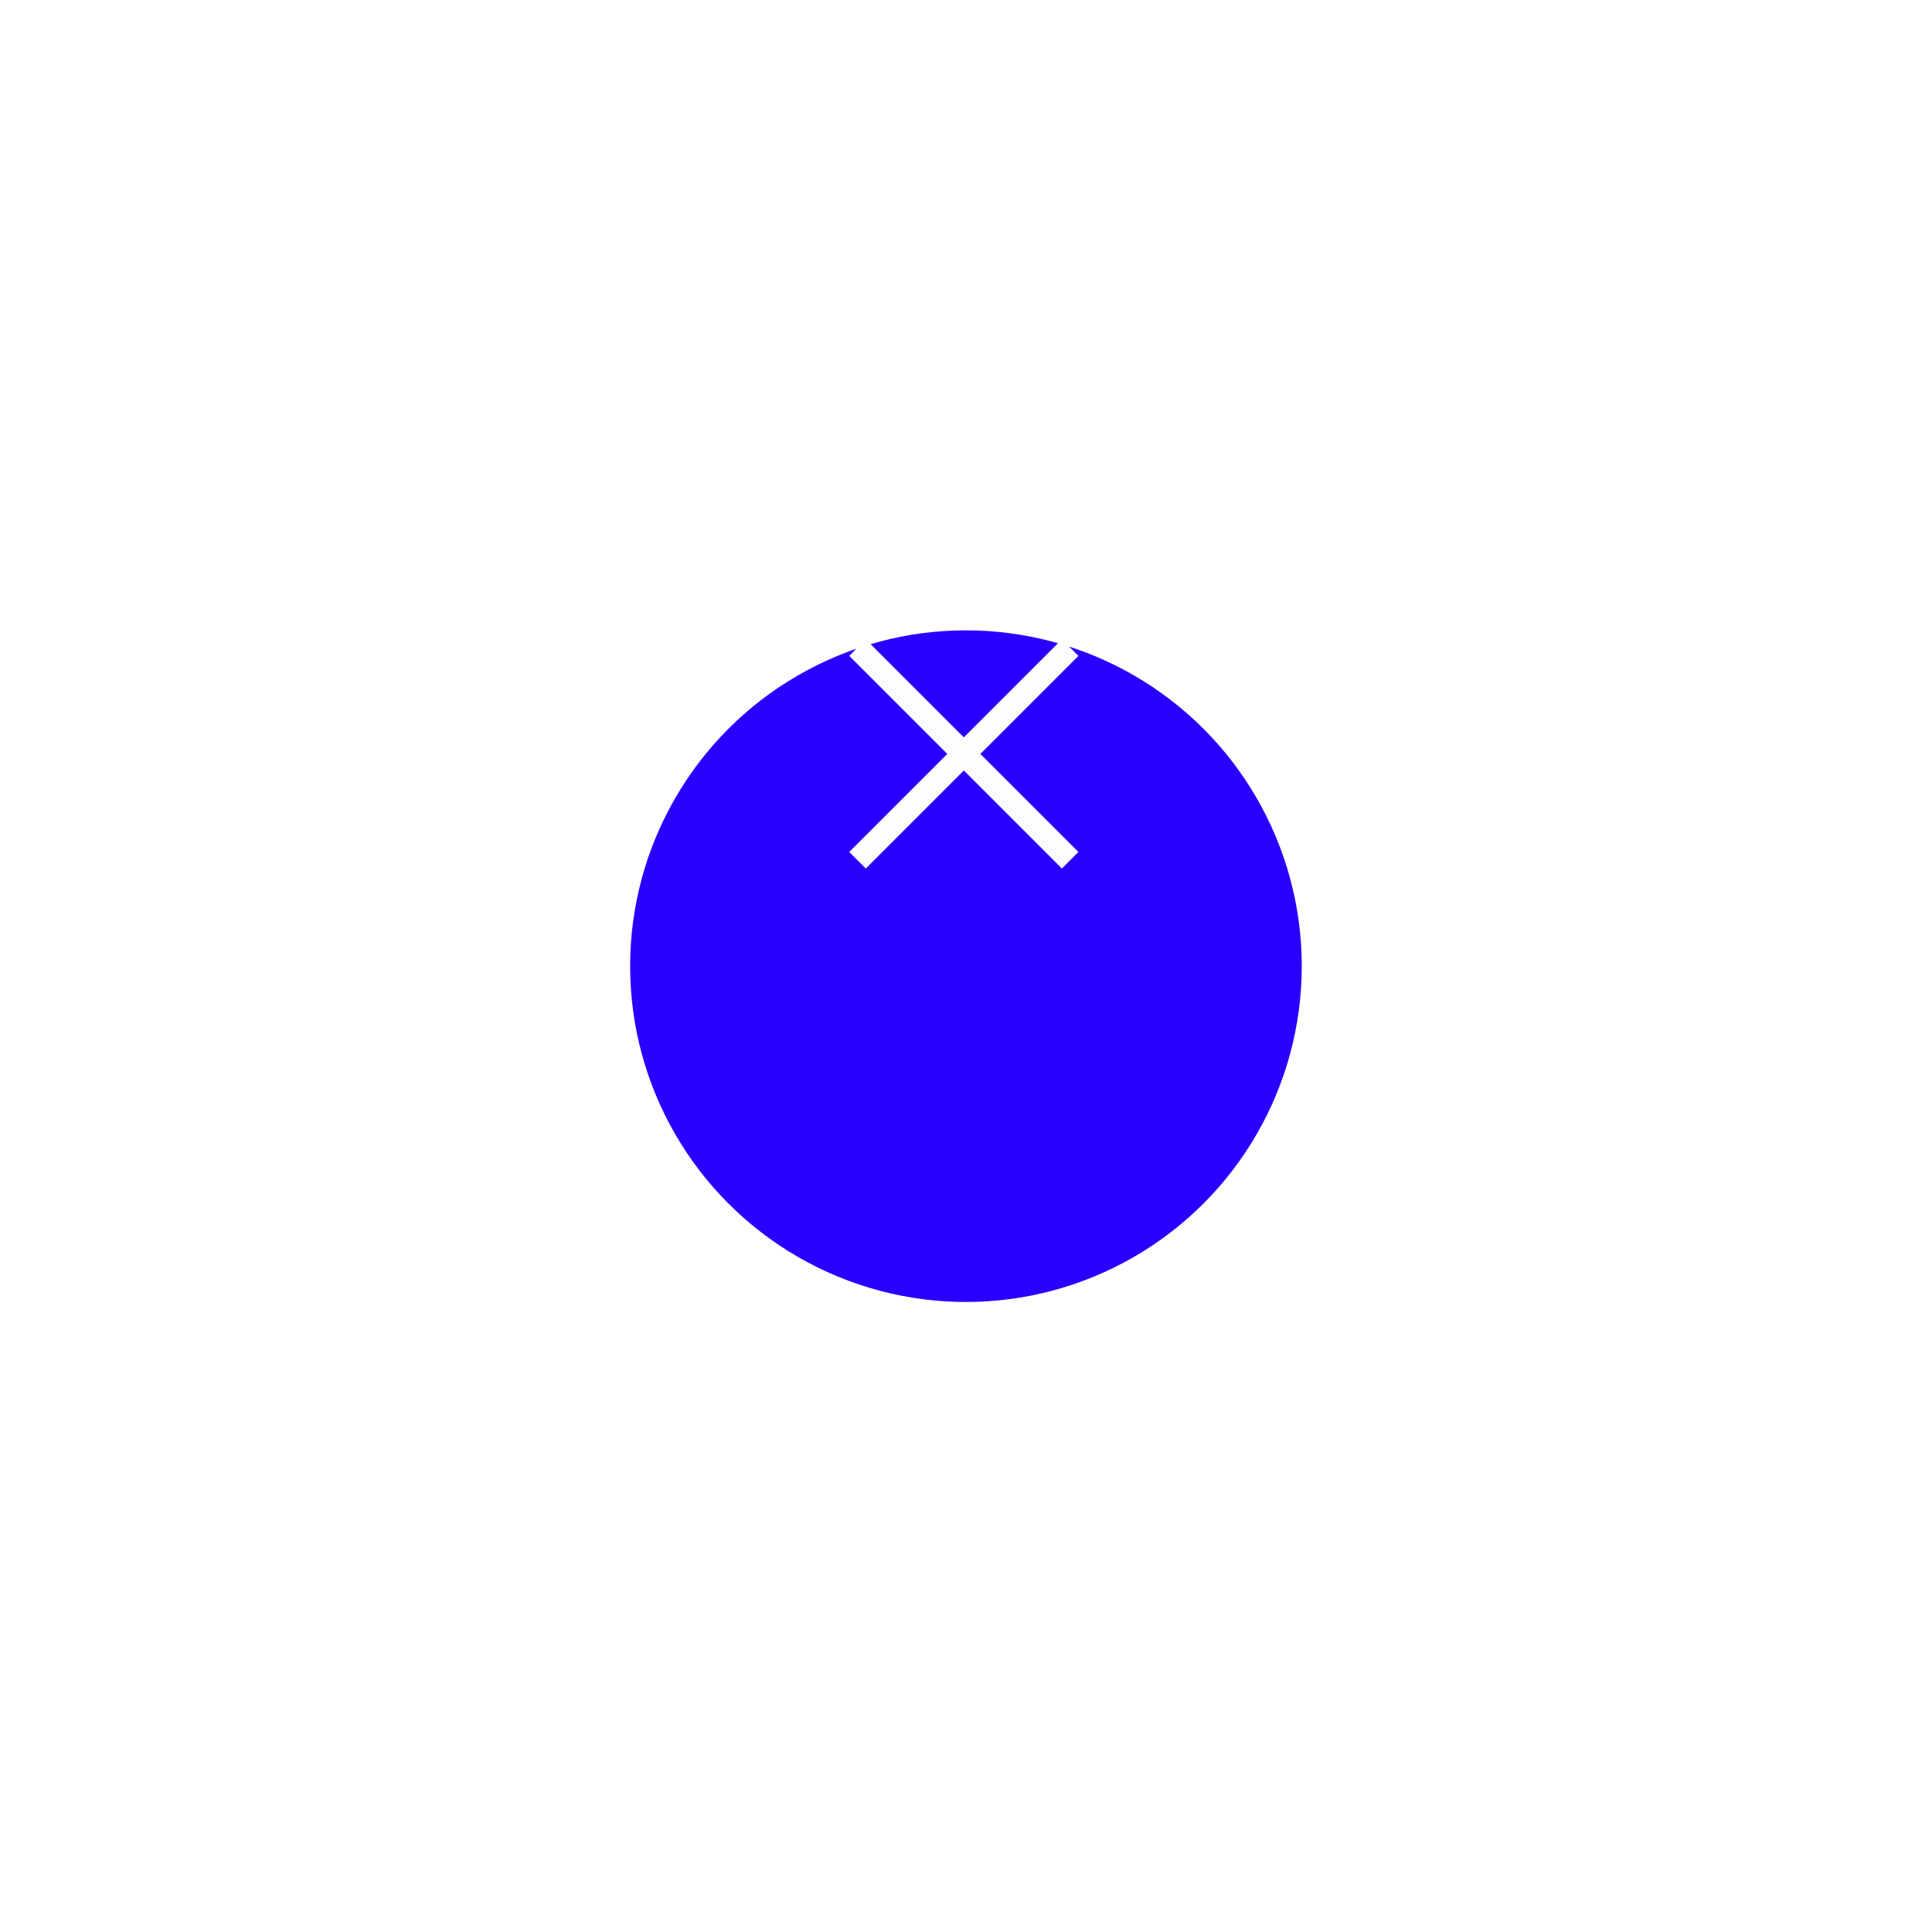 <svg xmlns="http://www.w3.org/2000/svg" xmlns:xlink="http://www.w3.org/1999/xlink" width="55.185" height="55.185" viewBox="0 0 55.185 55.185"><defs><style>.a{fill:#2900ff;}.b{fill:#fff;opacity:0.99;}.c{filter:url(#a);}</style><filter id="a" x="0" y="0" width="55.185" height="55.185" filterUnits="userSpaceOnUse"><feOffset dy="6" input="SourceAlpha"/><feGaussianBlur stdDeviation="6" result="b"/><feFlood flood-opacity="0.141"/><feComposite operator="in" in2="b"/><feComposite in="SourceGraphic"/></filter></defs><g transform="translate(-531.541 -456.235)"><g class="c" transform="matrix(1, 0, 0, 1, 531.54, 456.24)"><ellipse class="a" cx="9.592" cy="9.592" rx="9.592" ry="9.592" transform="translate(18 12)"/></g><path class="b" d="M2143.731,759.26l2.8,2.8-.473.473-2.8-2.8-2.8,2.8-.473-.473,2.8-2.8-2.8-2.8.473-.473,2.8,2.8,2.8-2.8.473.473Z" transform="translate(-1584.187 -281.49)"/></g></svg>